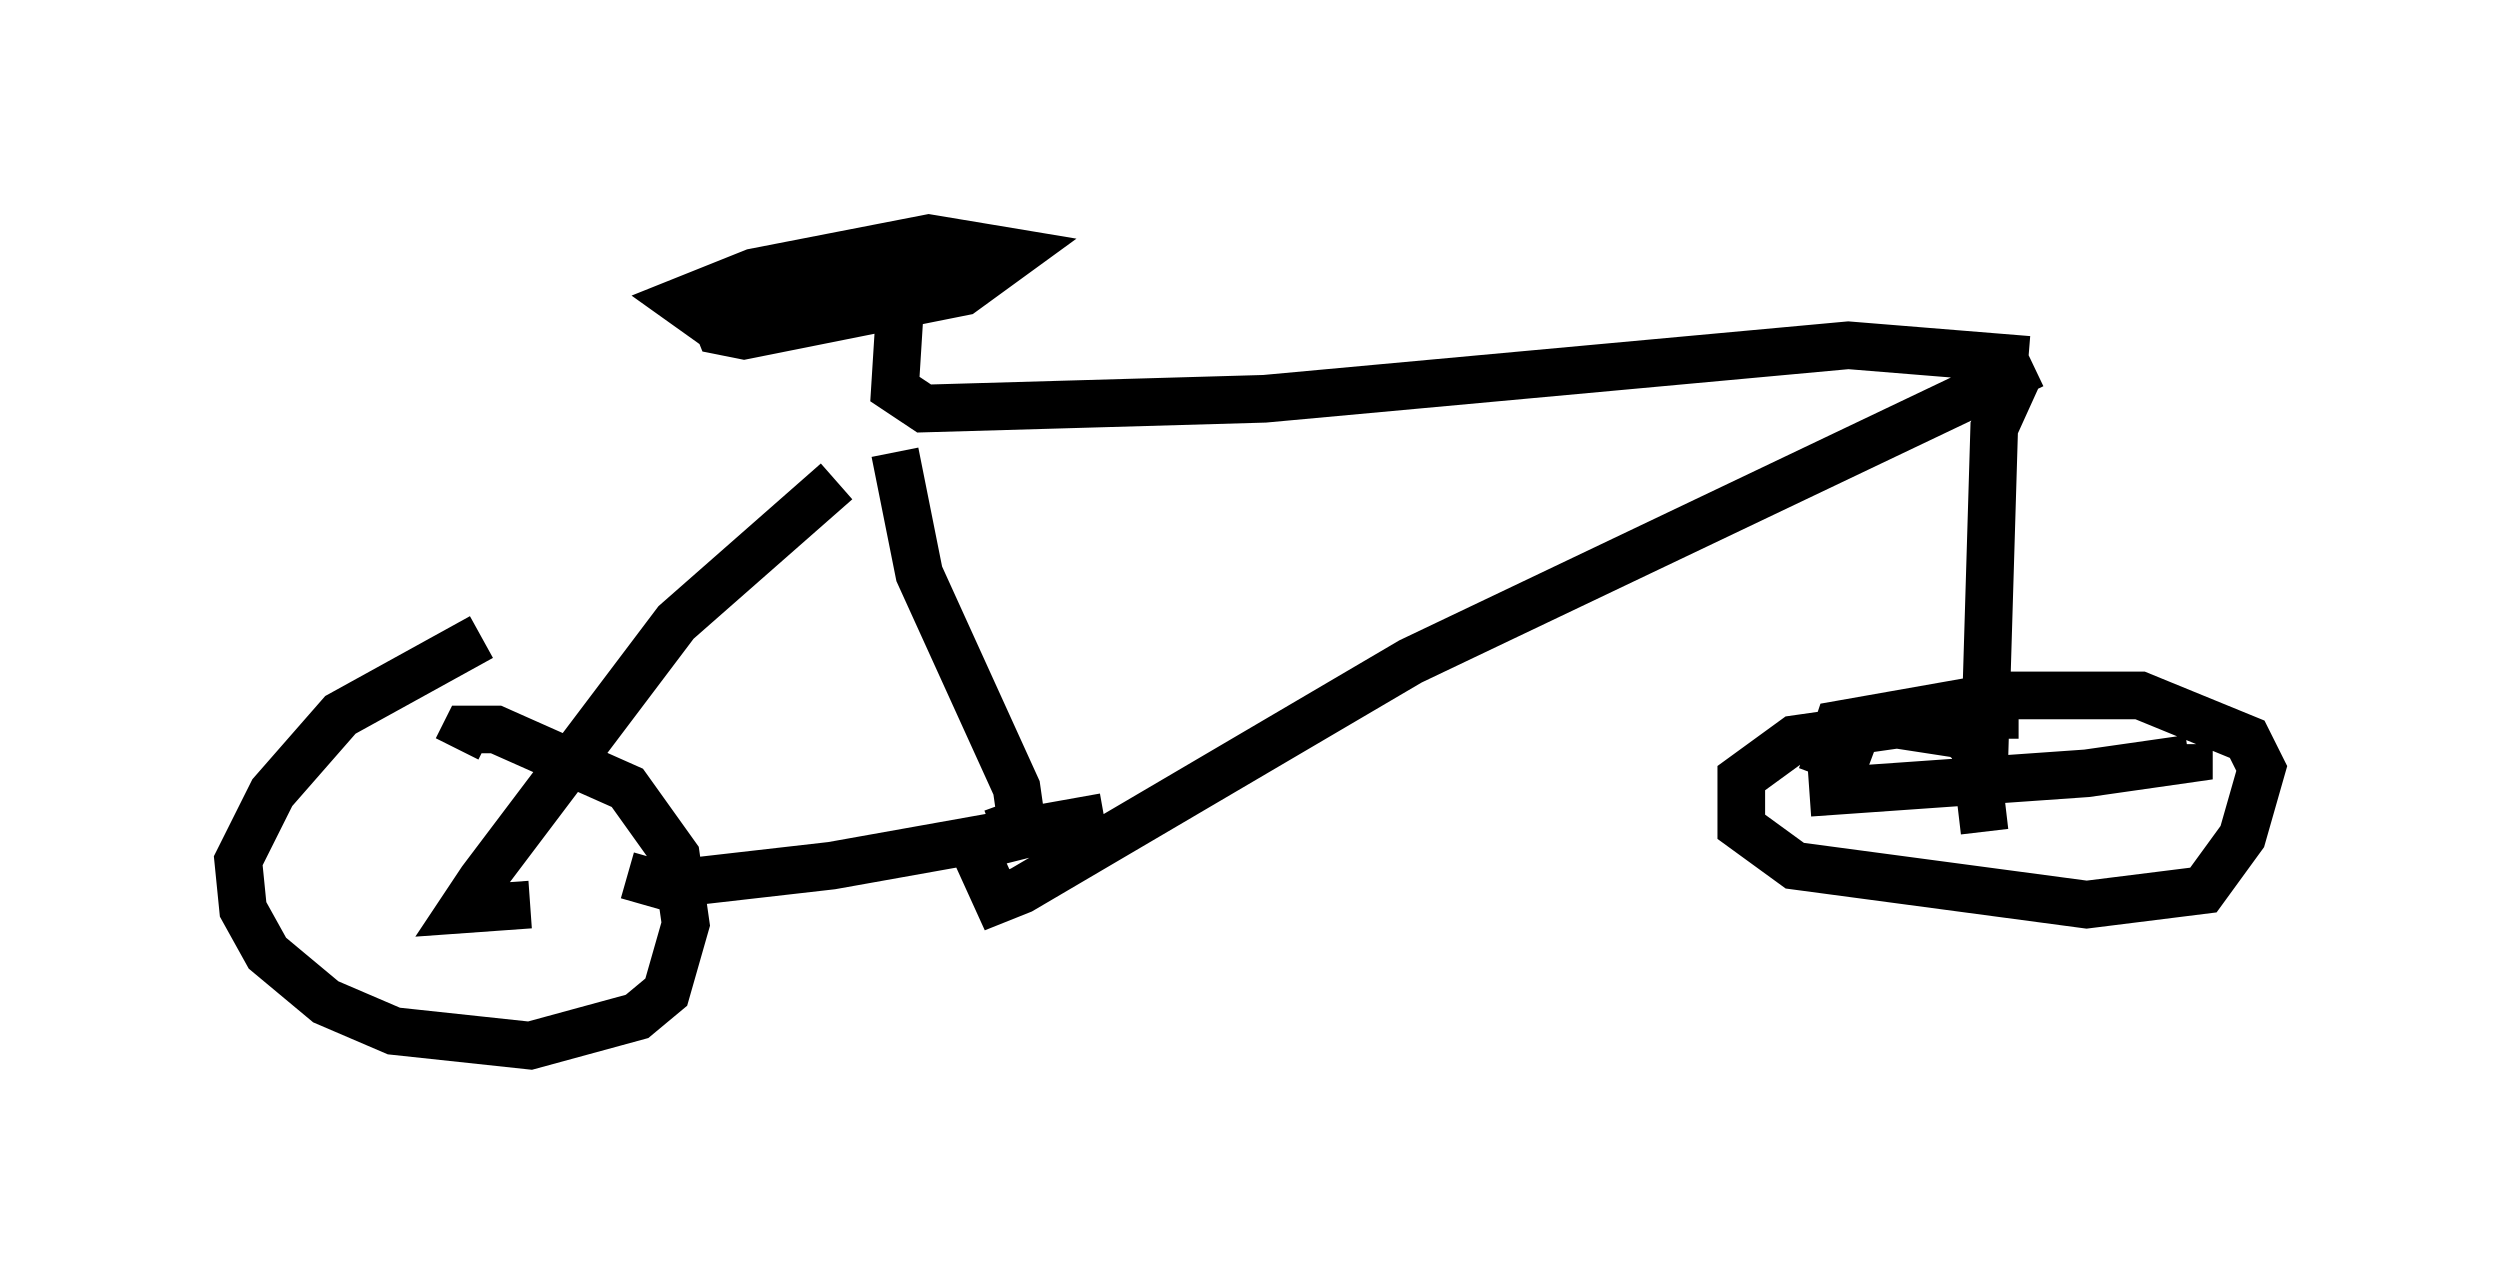 <?xml version="1.0" encoding="utf-8" ?>
<svg baseProfile="full" height="26.946" version="1.1" width="52.467" xmlns="http://www.w3.org/2000/svg" xmlns:ev="http://www.w3.org/2001/xml-events" xmlns:xlink="http://www.w3.org/1999/xlink"><defs /><rect fill="white" height="26.946" width="52.467" x="0" y="0" /><path d="M16.638, 5.715 m3.471, -0.51 l-1.327, 0.0 -3.267, 0.919 l-0.613, 0.306 0.204, 0.51 l0.51, 0.102 4.594, -0.919 l1.123, -0.817 -1.838, -0.306 l-3.675, 0.715 -1.531, 0.613 l0.715, 0.51 1.633, -0.204 l1.94, -0.51 1.531, -1.021 l-3.267, 0.715 0.919, 0.306 l1.123, -0.613 m0.0, 1.021 l-0.102, 1.633 0.613, 0.408 l7.146, -0.204 12.25, -1.123 l3.777, 0.306 m0.102, 0.102 l-13.067, 6.227 -8.167, 4.798 l-0.51, 0.204 -0.51, -1.123 m-1.633, -8.269 l0.51, 2.552 2.042, 4.492 l0.204, 1.429 -0.408, -1.123 m-3.573, -6.738 l-3.369, 2.96 -4.083, 5.41 l-0.408, 0.613 1.429, -0.102 m12.046, -1.838 l-5.717, 1.021 -3.573, 0.408 l-0.715, -0.204 m-3.063, -5.002 l-2.96, 1.633 -1.429, 1.633 l-0.715, 1.429 0.102, 1.021 l0.51, 0.919 1.225, 1.021 l1.429, 0.613 2.858, 0.306 l2.246, -0.613 0.613, -0.51 l0.408, -1.429 -0.204, -1.429 l-1.021, -1.429 -2.756, -1.225 l-0.613, 0.0 -0.204, 0.408 m32.769, -7.861 l-0.51, 1.123 -0.204, 6.84 l-0.51, -0.408 -1.327, -0.204 l-2.144, 0.306 -1.123, 0.817 l0.0, 1.021 1.123, 0.817 l6.125, 0.817 2.45, -0.306 l0.817, -1.123 0.408, -1.429 l-0.306, -0.613 -2.246, -0.919 l-2.858, 0.0 -3.471, 0.613 l-0.204, 0.613 0.817, 0.306 m3.165, -1.123 l-0.51, 0.0 -0.408, 0.715 l0.204, 1.735 m-3.675, -0.817 l5.819, -0.408 2.144, -0.306 l0.0, -0.306 " fill="none" stroke="black" stroke-width="1" /></svg>